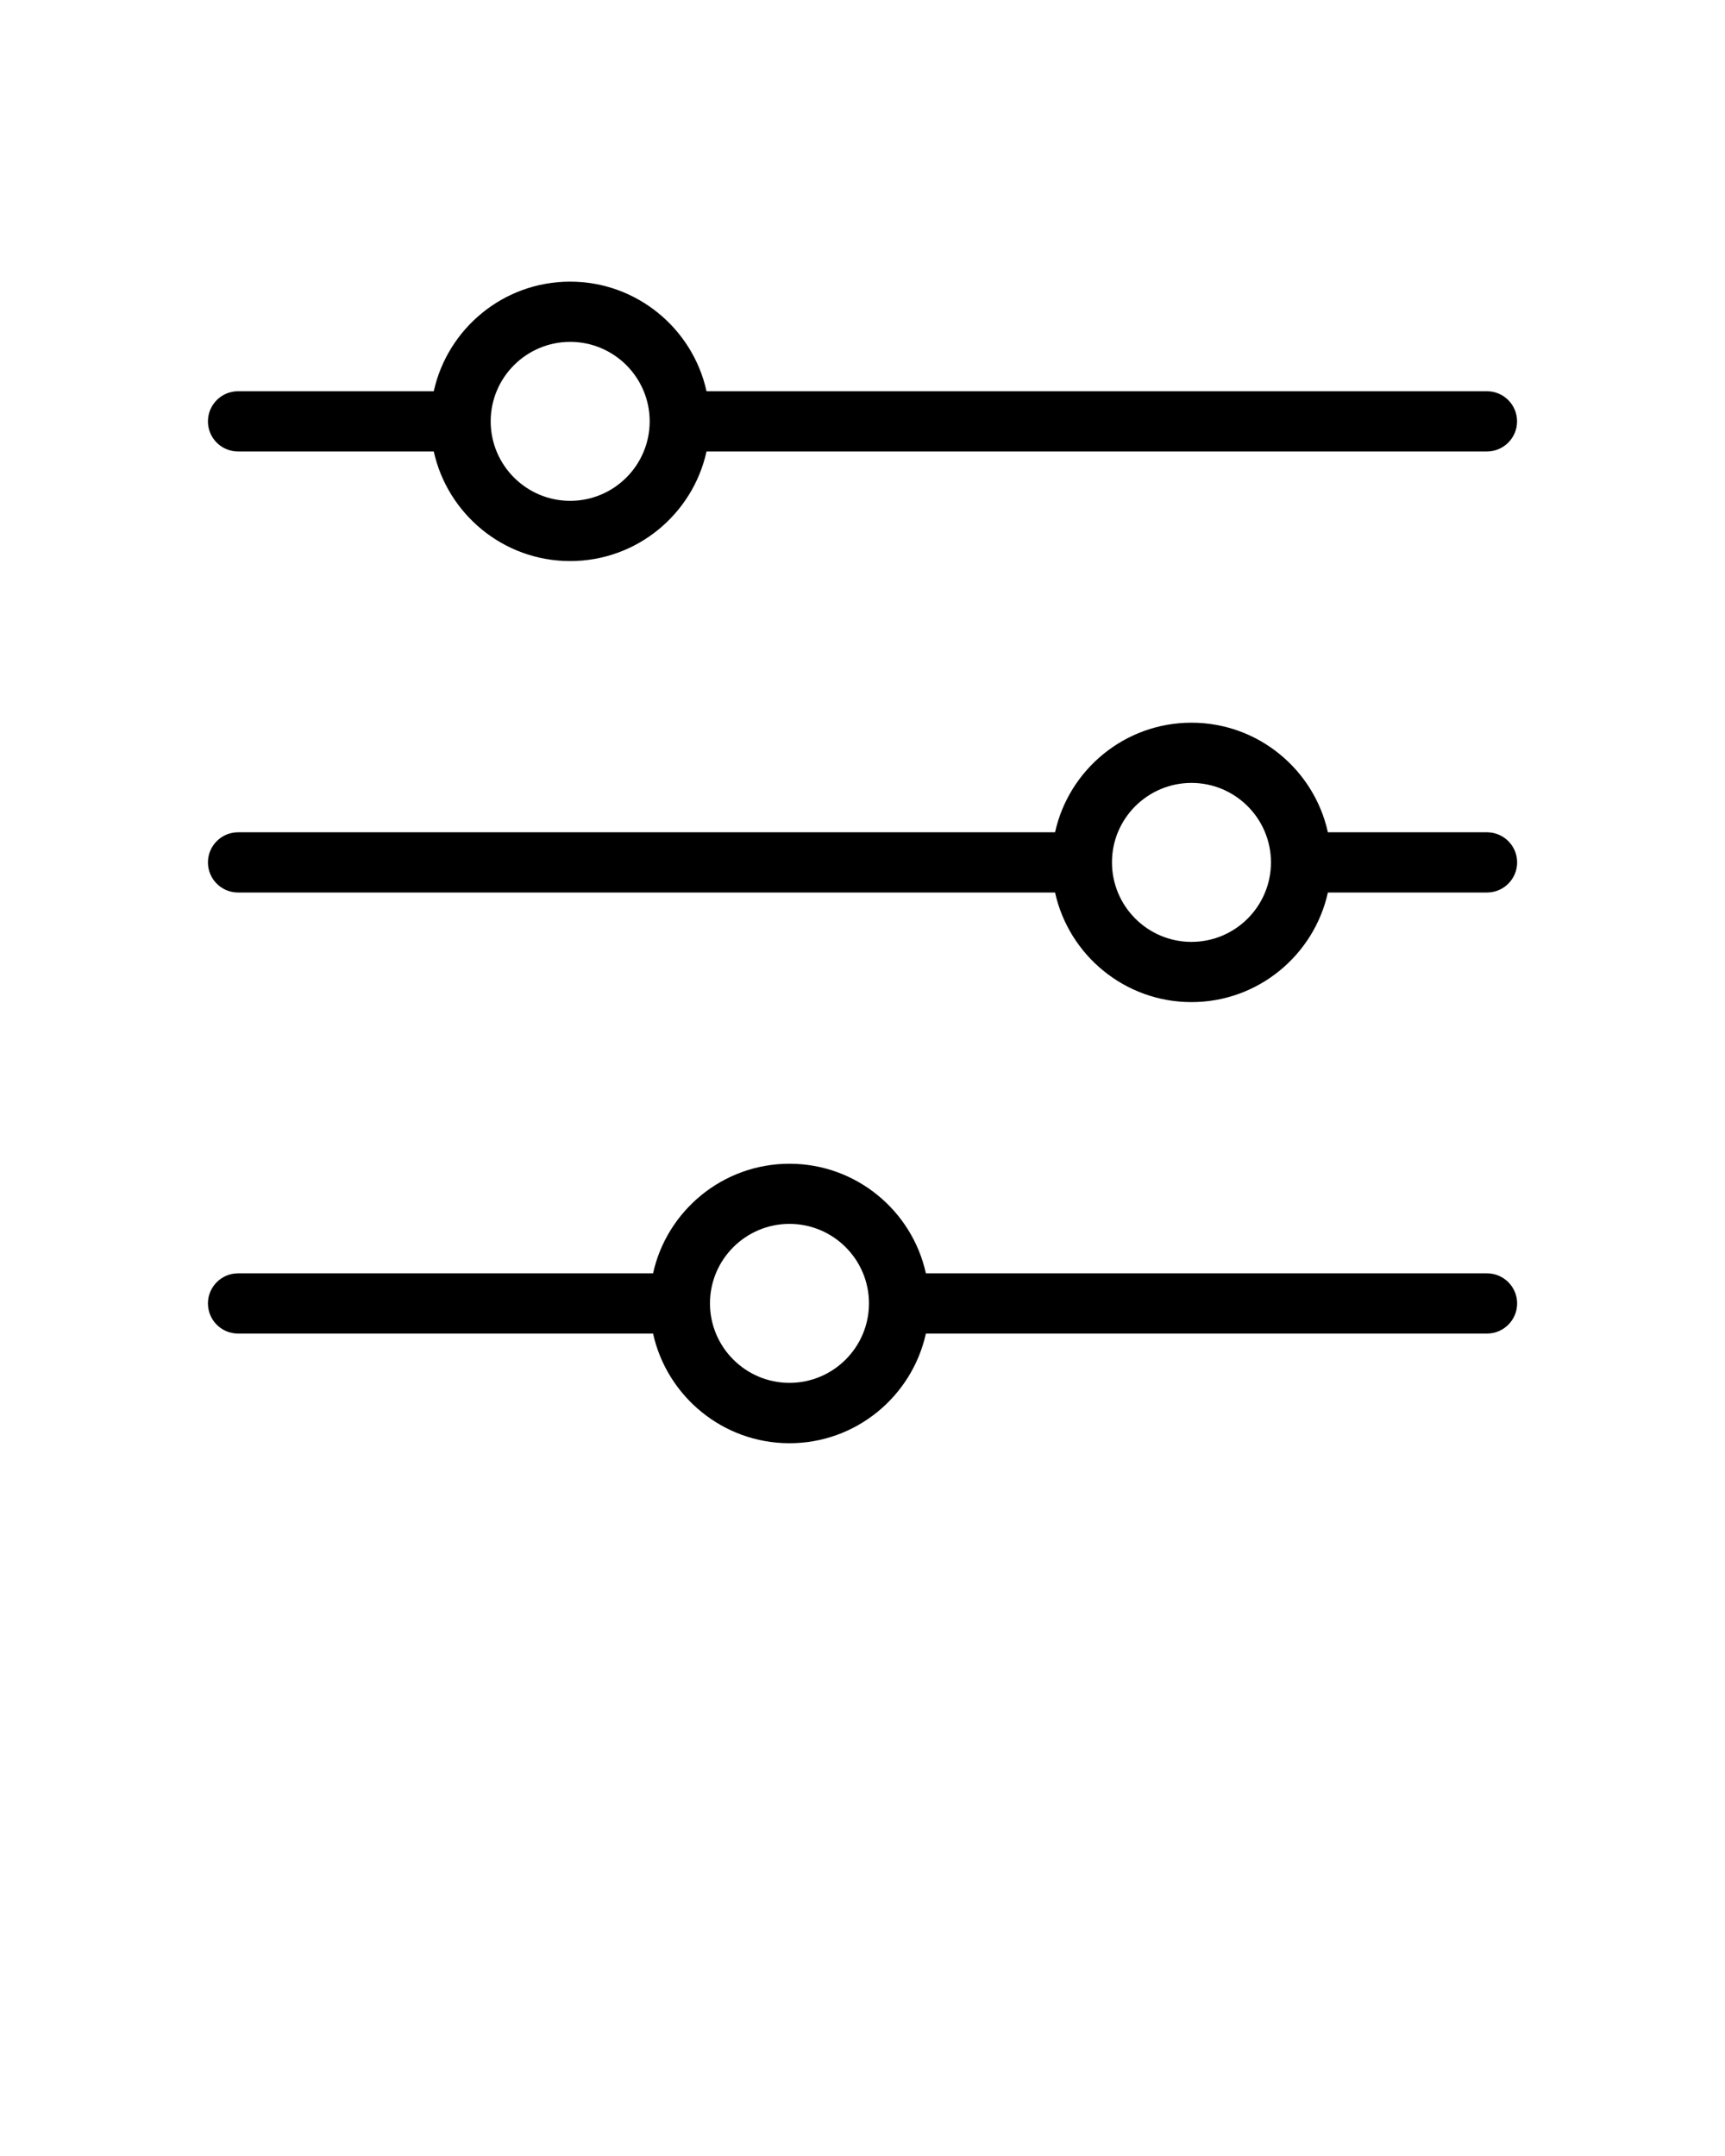 <svg xmlns="http://www.w3.org/2000/svg" xmlns:xlink="http://www.w3.org/1999/xlink" version="1.1" x="0px" y="0px" viewBox="0 0 24 30" style="enable-background:new 0 0 24 24;" xml:space="preserve"><g><path d="M3.312,6.282h2.723c0.192,0.871,0.97,1.525,1.898,1.525S9.638,7.154,9.83,6.282h10.858c0.231,0,0.419-0.188,0.419-0.419   c0-0.232-0.188-0.419-0.419-0.419H9.83c-0.192-0.871-0.97-1.525-1.898-1.525S6.227,4.573,6.035,5.444H3.312   c-0.231,0-0.419,0.188-0.419,0.419C2.893,6.095,3.08,6.282,3.312,6.282z M7.933,4.757c0.61,0,1.106,0.496,1.106,1.106   c0,0.61-0.496,1.106-1.106,1.106S6.827,6.473,6.827,5.863C6.827,5.253,7.323,4.757,7.933,4.757z"/><path d="M3.312,12.419h11.367c0.192,0.871,0.97,1.525,1.898,1.525c0.928,0,1.705-0.654,1.898-1.525h2.214   c0.231,0,0.419-0.188,0.419-0.419c0-0.231-0.188-0.419-0.419-0.419h-2.214c-0.192-0.871-0.97-1.525-1.898-1.525   c-0.928,0-1.706,0.654-1.898,1.525H3.312c-0.231,0-0.419,0.188-0.419,0.419C2.893,12.231,3.08,12.419,3.312,12.419z M16.577,10.894   c0.61,0,1.106,0.496,1.106,1.106c0,0.61-0.496,1.106-1.106,1.106c-0.61,0-1.106-0.496-1.106-1.106   C15.47,11.39,15.967,10.894,16.577,10.894z"/><path d="M3.312,18.556h5.774c0.192,0.871,0.97,1.526,1.898,1.526s1.705-0.654,1.898-1.526h7.807c0.231,0,0.419-0.188,0.419-0.419   c0-0.231-0.188-0.419-0.419-0.419h-7.807c-0.192-0.871-0.97-1.525-1.898-1.525s-1.706,0.654-1.898,1.525H3.312   c-0.231,0-0.419,0.188-0.419,0.419C2.893,18.368,3.08,18.556,3.312,18.556z M10.984,17.03c0.61,0,1.106,0.496,1.106,1.106   s-0.496,1.106-1.106,1.106c-0.61,0-1.106-0.496-1.106-1.106S10.374,17.03,10.984,17.03z"/></g></svg>